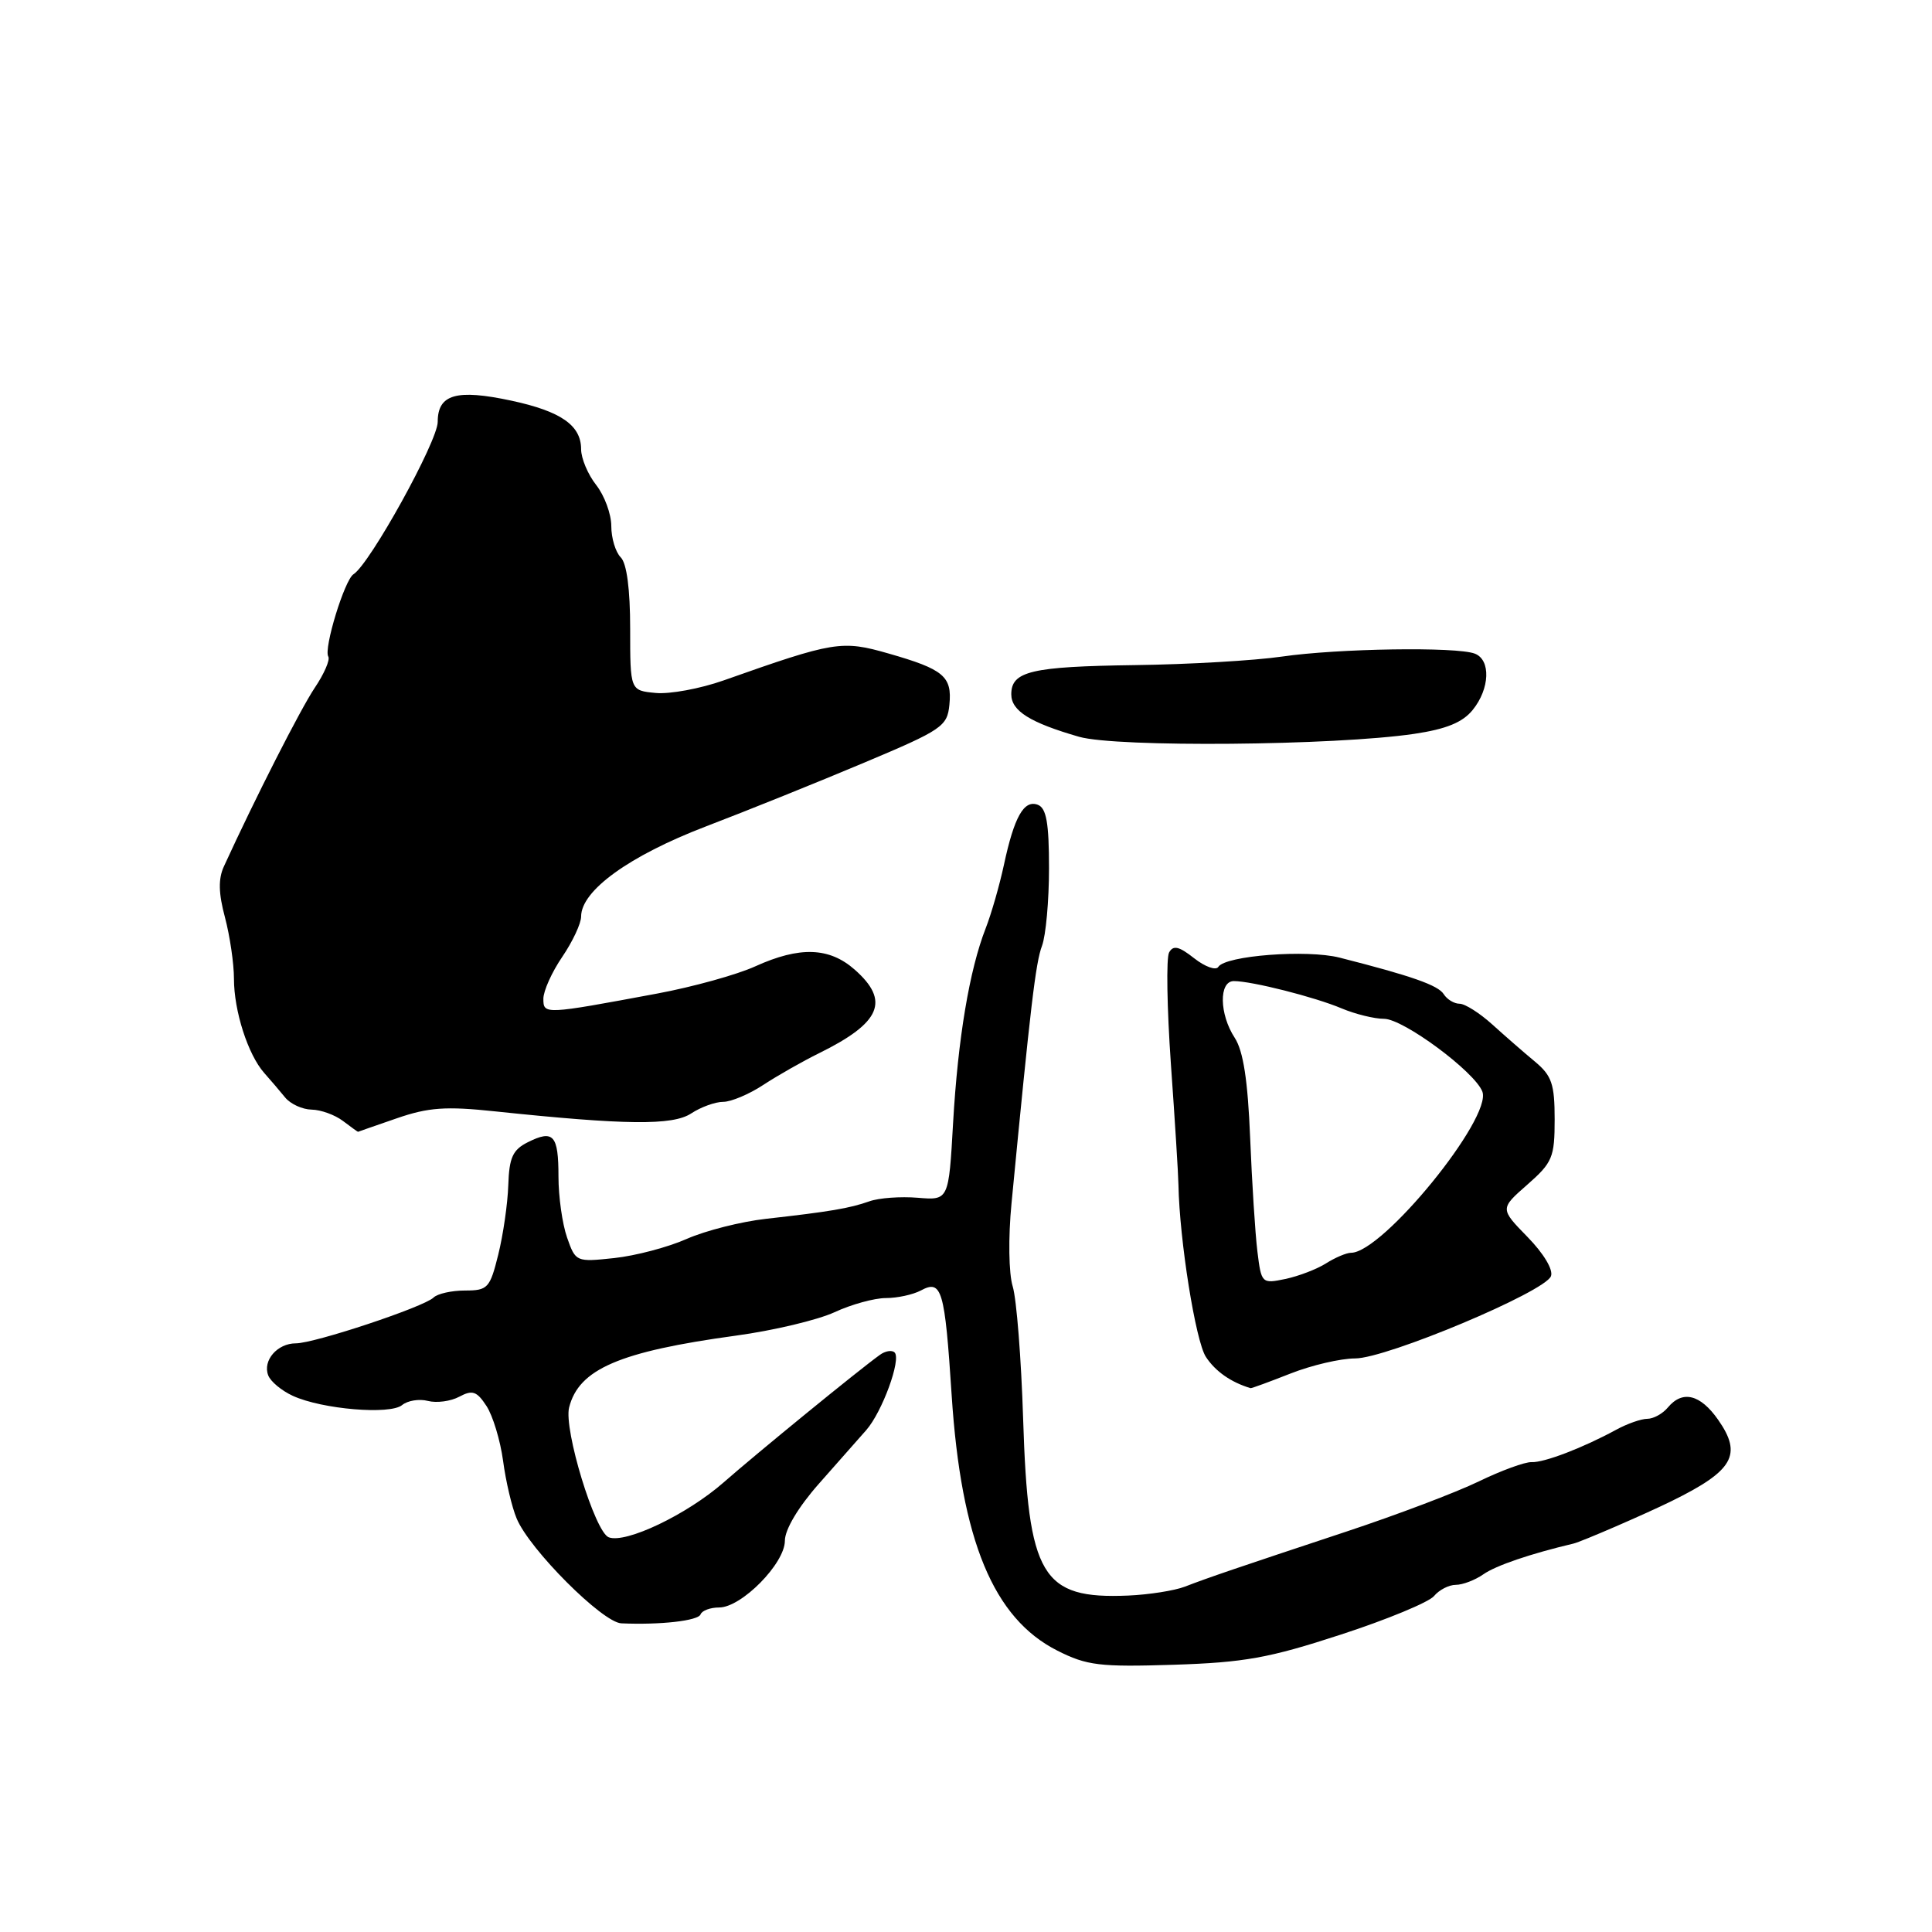 <?xml version="1.0" encoding="UTF-8" standalone="no"?>
<!DOCTYPE svg PUBLIC "-//W3C//DTD SVG 1.1//EN" "http://www.w3.org/Graphics/SVG/1.1/DTD/svg11.dtd" >
<svg xmlns="http://www.w3.org/2000/svg" xmlns:xlink="http://www.w3.org/1999/xlink" version="1.1" viewBox="0 0 256 256">
 <g >
 <path fill="currentColor"
d=" M 177.64 216.60 C 183.77 214.61 189.33 212.30 190.01 211.49 C 190.69 210.67 191.99 210.00 192.90 210.00 C 193.81 210.00 195.46 209.37 196.56 208.60 C 198.21 207.44 202.80 205.88 208.50 204.53 C 209.54 204.29 218.03 200.61 221.50 198.90 C 229.68 194.88 230.90 192.76 227.67 188.14 C 225.30 184.75 222.94 184.17 221.00 186.50 C 220.32 187.32 219.09 188.00 218.28 188.00 C 217.47 188.00 215.61 188.65 214.15 189.45 C 209.76 191.84 204.60 193.82 202.94 193.74 C 202.08 193.70 198.93 194.85 195.94 196.30 C 192.95 197.75 185.10 200.72 178.50 202.91 C 163.72 207.81 160.19 209.01 157.00 210.24 C 155.62 210.77 152.25 211.30 149.50 211.42 C 138.02 211.91 136.23 208.91 135.57 188.00 C 135.32 180.03 134.70 172.13 134.19 170.46 C 133.66 168.74 133.59 163.97 134.03 159.46 C 136.55 133.27 137.23 127.54 138.07 125.33 C 138.58 123.97 139.00 119.35 139.00 115.04 C 139.00 109.04 138.65 107.08 137.52 106.64 C 135.68 105.94 134.39 108.22 133.02 114.62 C 132.44 117.31 131.36 121.08 130.61 123.00 C 128.45 128.52 126.93 137.64 126.29 148.78 C 125.71 159.05 125.71 159.05 121.61 158.71 C 119.35 158.52 116.46 158.73 115.20 159.18 C 112.57 160.11 109.96 160.55 101.50 161.50 C 98.20 161.87 93.47 163.07 91.00 164.16 C 88.53 165.26 84.20 166.40 81.39 166.70 C 76.34 167.24 76.27 167.21 75.14 163.98 C 74.51 162.18 74.00 158.55 74.00 155.91 C 74.00 150.39 73.34 149.65 69.94 151.35 C 67.94 152.35 67.47 153.38 67.35 157.04 C 67.27 159.49 66.67 163.64 66.02 166.25 C 64.92 170.69 64.63 171.00 61.62 171.00 C 59.85 171.00 57.97 171.42 57.45 171.93 C 56.18 173.18 41.67 178.00 39.20 178.00 C 36.75 178.00 34.78 180.27 35.54 182.24 C 35.85 183.06 37.32 184.28 38.81 184.96 C 42.69 186.74 51.70 187.49 53.28 186.18 C 54.01 185.58 55.55 185.33 56.70 185.63 C 57.85 185.93 59.73 185.68 60.86 185.07 C 62.60 184.14 63.18 184.34 64.46 186.30 C 65.30 187.58 66.29 190.85 66.66 193.56 C 67.02 196.28 67.83 199.72 68.46 201.21 C 70.16 205.31 79.83 214.99 82.33 215.10 C 87.48 215.33 92.53 214.76 92.83 213.91 C 93.02 213.41 94.12 213.00 95.29 213.00 C 98.25 213.00 104.00 207.17 104.00 204.16 C 104.00 202.67 105.78 199.69 108.51 196.60 C 110.99 193.80 113.81 190.60 114.78 189.50 C 116.89 187.10 119.45 180.11 118.54 179.21 C 118.19 178.86 117.30 179.00 116.57 179.54 C 113.73 181.58 100.28 192.57 95.87 196.44 C 91.02 200.69 82.91 204.56 80.66 203.70 C 78.83 203.00 74.68 189.40 75.41 186.50 C 76.69 181.41 82.08 179.09 97.50 176.98 C 102.45 176.31 108.33 174.91 110.57 173.88 C 112.80 172.84 115.87 172.00 117.38 172.00 C 118.89 172.00 120.97 171.55 122.01 171.00 C 124.79 169.50 125.19 170.83 126.10 184.88 C 127.36 204.14 131.63 214.44 140.11 218.72 C 144.01 220.69 145.71 220.90 155.50 220.59 C 164.86 220.29 168.16 219.70 177.64 216.60 Z  M 171.00 182.00 C 173.79 180.90 177.64 180.00 179.56 180.00 C 183.72 180.00 204.72 171.18 205.51 169.10 C 205.84 168.26 204.55 166.10 202.41 163.91 C 198.75 160.16 198.75 160.16 202.37 156.98 C 205.71 154.05 206.00 153.36 206.00 148.32 C 206.00 143.64 205.62 142.53 203.39 140.67 C 201.95 139.48 199.41 137.26 197.74 135.75 C 196.07 134.24 194.12 133.00 193.40 133.00 C 192.69 133.00 191.74 132.43 191.30 131.73 C 190.55 130.55 187.10 129.33 177.50 126.89 C 173.18 125.79 162.36 126.62 161.43 128.12 C 161.12 128.62 159.68 128.11 158.24 126.98 C 156.23 125.39 155.46 125.21 154.91 126.21 C 154.52 126.92 154.63 133.57 155.15 141.00 C 155.68 148.43 156.13 155.62 156.15 157.00 C 156.29 164.33 158.42 177.72 159.79 179.80 C 161.05 181.72 163.11 183.16 165.71 183.94 C 165.83 183.97 168.21 183.10 171.00 182.00 Z  M 52.58 148.18 C 56.77 146.73 59.08 146.57 65.58 147.26 C 82.90 149.08 89.12 149.15 91.58 147.54 C 92.87 146.69 94.78 146.00 95.83 146.00 C 96.87 146.00 99.27 144.99 101.15 143.75 C 103.04 142.51 106.37 140.62 108.54 139.55 C 116.73 135.51 117.96 132.63 113.25 128.48 C 109.88 125.51 105.96 125.38 100.09 128.04 C 97.66 129.15 91.81 130.77 87.09 131.65 C 72.12 134.44 72.00 134.45 72.00 132.34 C 72.00 131.31 73.12 128.81 74.50 126.79 C 75.88 124.76 77.00 122.36 77.00 121.45 C 77.00 118.01 83.38 113.40 93.50 109.52 C 99.00 107.42 108.45 103.61 114.50 101.06 C 124.84 96.71 125.52 96.25 125.80 93.38 C 126.17 89.63 125.06 88.69 117.76 86.60 C 111.53 84.81 110.56 84.97 95.88 90.16 C 92.79 91.25 88.74 92.00 86.88 91.82 C 83.50 91.50 83.50 91.50 83.50 83.30 C 83.50 78.07 83.05 74.65 82.25 73.85 C 81.56 73.16 81.00 71.30 81.00 69.71 C 81.00 68.12 80.10 65.67 79.00 64.27 C 77.90 62.87 77.00 60.74 77.00 59.52 C 77.00 56.36 74.33 54.50 67.76 53.09 C 60.48 51.53 58.00 52.24 58.00 55.90 C 58.00 58.47 49.01 74.73 46.84 76.09 C 45.66 76.83 42.86 85.96 43.50 87.00 C 43.76 87.42 42.96 89.28 41.71 91.13 C 39.82 93.95 33.83 105.72 29.67 114.80 C 28.91 116.44 28.95 118.36 29.81 121.56 C 30.46 124.02 31.00 127.68 31.00 129.69 C 31.00 133.95 32.85 139.72 35.00 142.16 C 35.83 143.09 37.08 144.56 37.79 145.43 C 38.50 146.29 40.07 147.01 41.29 147.03 C 42.51 147.05 44.37 147.72 45.44 148.53 C 46.51 149.34 47.41 149.99 47.44 149.97 C 47.47 149.95 49.79 149.14 52.58 148.18 Z  M 187.39 97.24 C 191.64 96.61 193.81 95.72 195.14 94.07 C 197.42 91.26 197.56 87.43 195.42 86.61 C 193.00 85.68 177.32 85.92 169.87 87.00 C 166.22 87.53 157.45 88.04 150.37 88.13 C 136.65 88.32 134.00 88.94 134.00 92.00 C 134.00 94.20 136.50 95.76 142.99 97.63 C 147.97 99.05 176.84 98.80 187.39 97.24 Z  M 166.61 165.81 C 166.32 163.44 165.89 156.66 165.65 150.74 C 165.34 143.13 164.74 139.26 163.61 137.52 C 161.56 134.39 161.49 130.00 163.49 130.00 C 165.87 130.00 174.21 132.11 177.78 133.62 C 179.59 134.38 182.12 135.00 183.40 135.00 C 185.95 135.00 195.40 142.00 196.42 144.64 C 197.75 148.13 183.20 166.00 179.02 166.00 C 178.42 166.00 176.93 166.63 175.71 167.40 C 174.50 168.17 172.07 169.10 170.32 169.47 C 167.19 170.12 167.13 170.06 166.61 165.81 Z "/>
</g>
</svg>